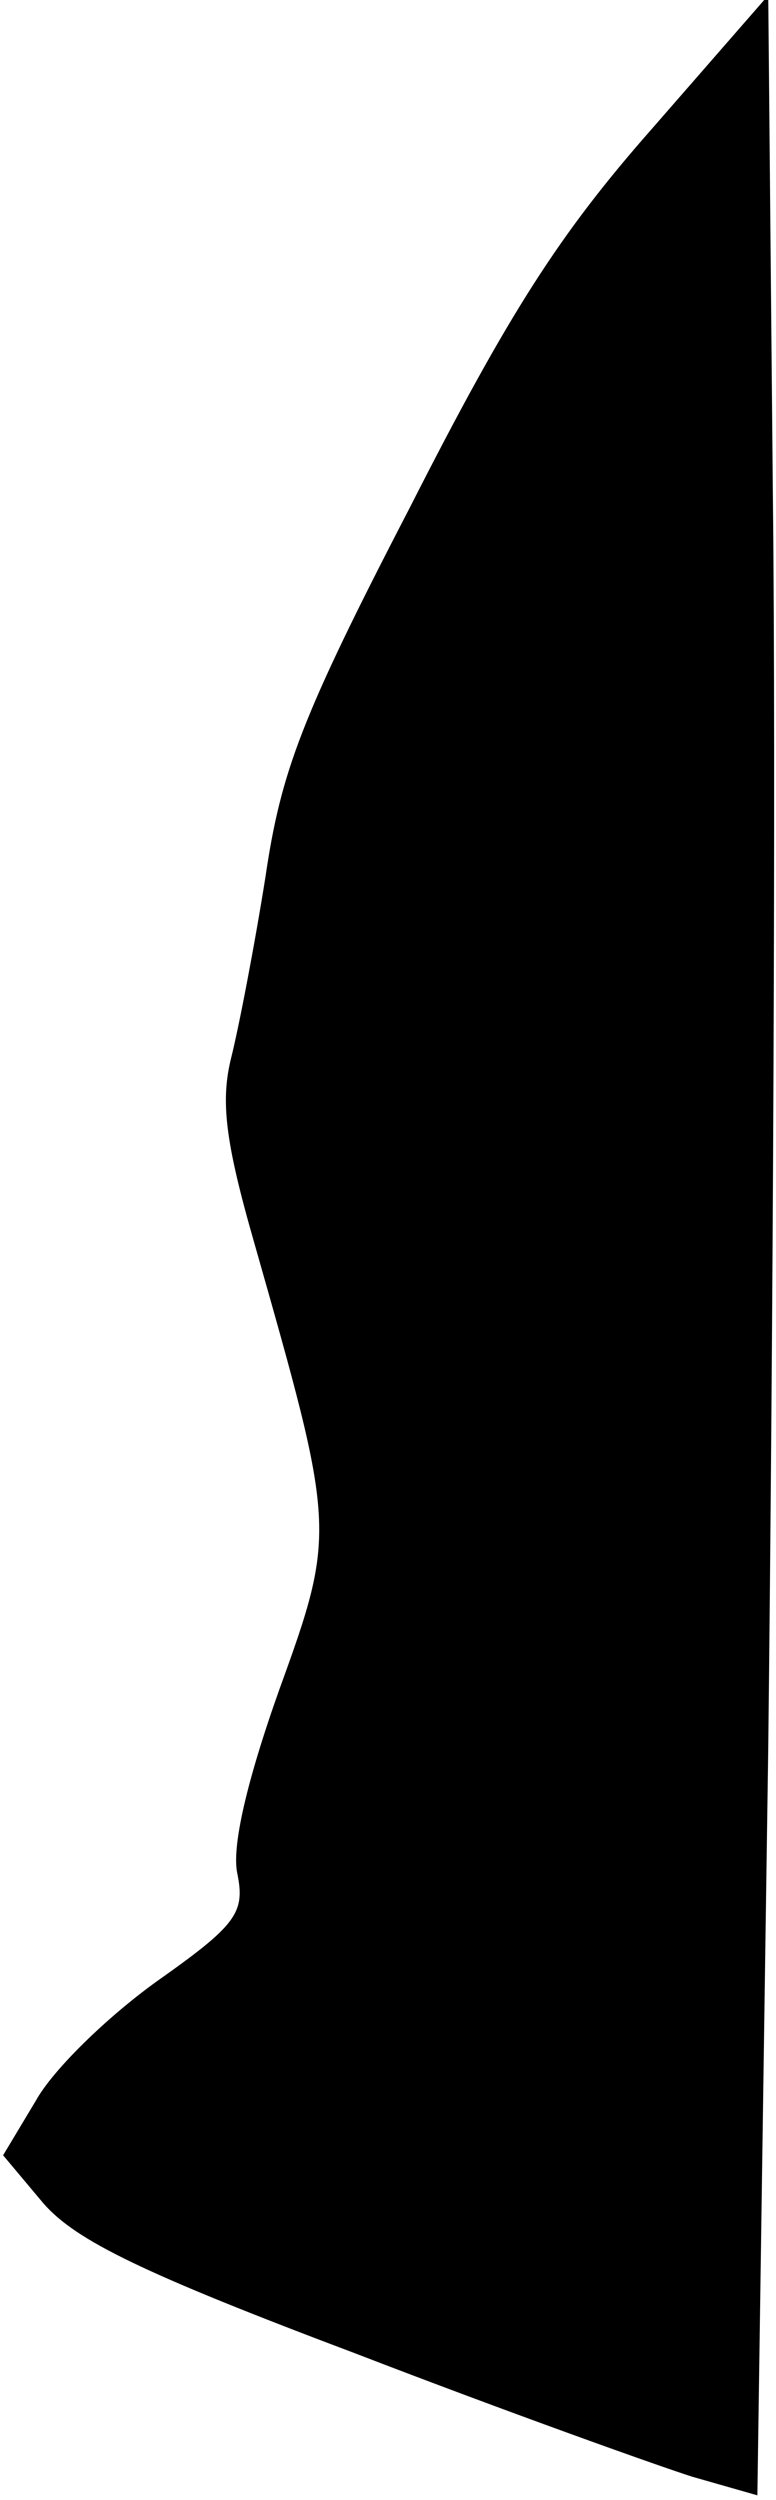 <?xml version="1.0" standalone="no"?>
<!DOCTYPE svg PUBLIC "-//W3C//DTD SVG 20010904//EN"
 "http://www.w3.org/TR/2001/REC-SVG-20010904/DTD/svg10.dtd">
<svg version="1.0" xmlns="http://www.w3.org/2000/svg"
 width="50pt" height="161pt" viewBox="0 0 50 161"
 preserveAspectRatio="xMidYMid meet">
<g transform="translate(0,161) scale(0.1,-0.1)"
fill="#000000" stroke="none">
<path fill="#000000" stroke="none" d="M420 1527 c-59 -67 -92 -118 -156 -244
-70 -135 -83 -170 -93 -238 -7 -44 -17 -96 -22 -116 -7 -28 -4 -54 15 -120 52
-183 53 -185 16 -287 -21 -59 -31 -102 -27 -119 5 -25 -1 -33 -52 -69 -32 -23
-67 -57 -78 -77 l-21 -35 26 -31 c21 -24 64 -45 202 -97 96 -37 194 -72 216
-79 l42 -12 7 481 c3 264 5 627 3 805 l-3 324 -75 -86z"/>
</g>
</svg>
